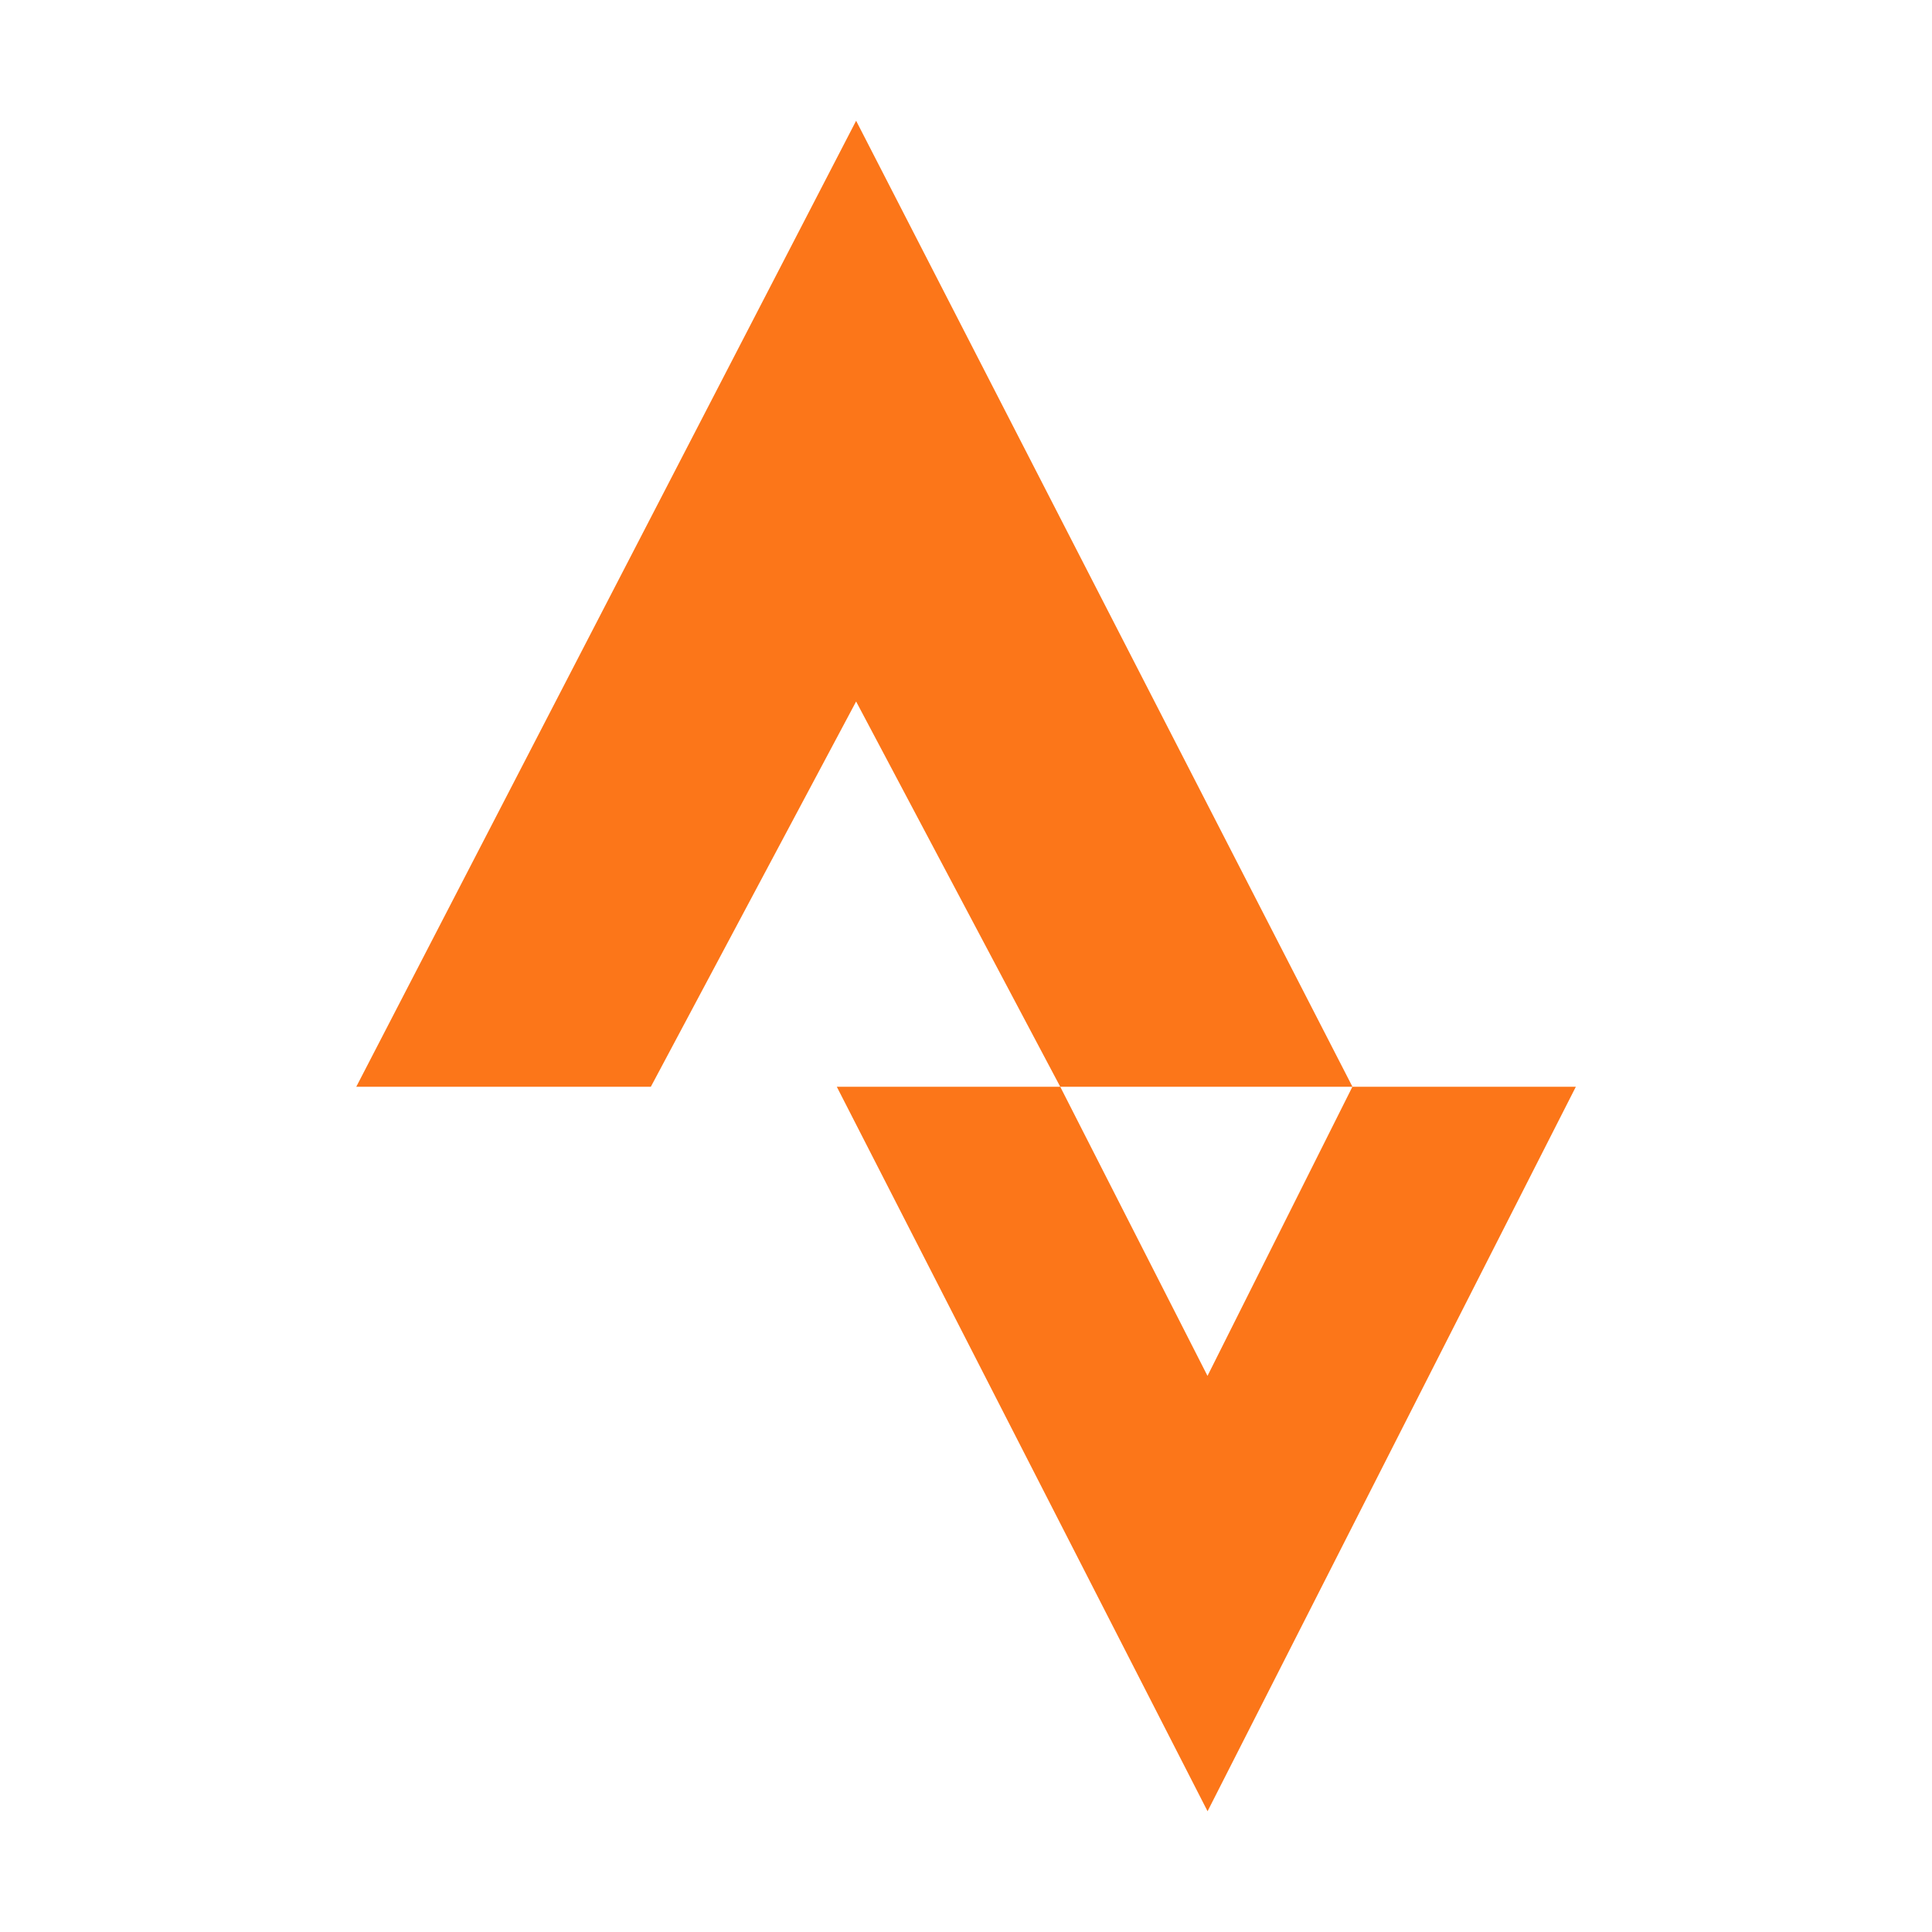 <svg xmlns="http://www.w3.org/2000/svg" xmlns:xlink="http://www.w3.org/1999/xlink" viewBox="0,0,256,256" width="32px" height="32px" fill-rule="nonzero"><g fill="#fc7619" fill-rule="nonzero" stroke="none" stroke-width="1" stroke-linecap="butt" stroke-linejoin="miter" stroke-miterlimit="10" stroke-dasharray="" stroke-dashoffset="0" font-family="none" font-weight="none" font-size="none" text-anchor="none" style="mix-blend-mode: normal"><g transform="scale(8,8)"><path d="M14.18,2l-8.279,16h4.879l3.4,-6.381l3.381,6.381h4.84zM22.4,18l-2.4,4.789l-2.439,-4.789h-3.701l6.141,12l6.1,-12z"></path></g></g></svg>